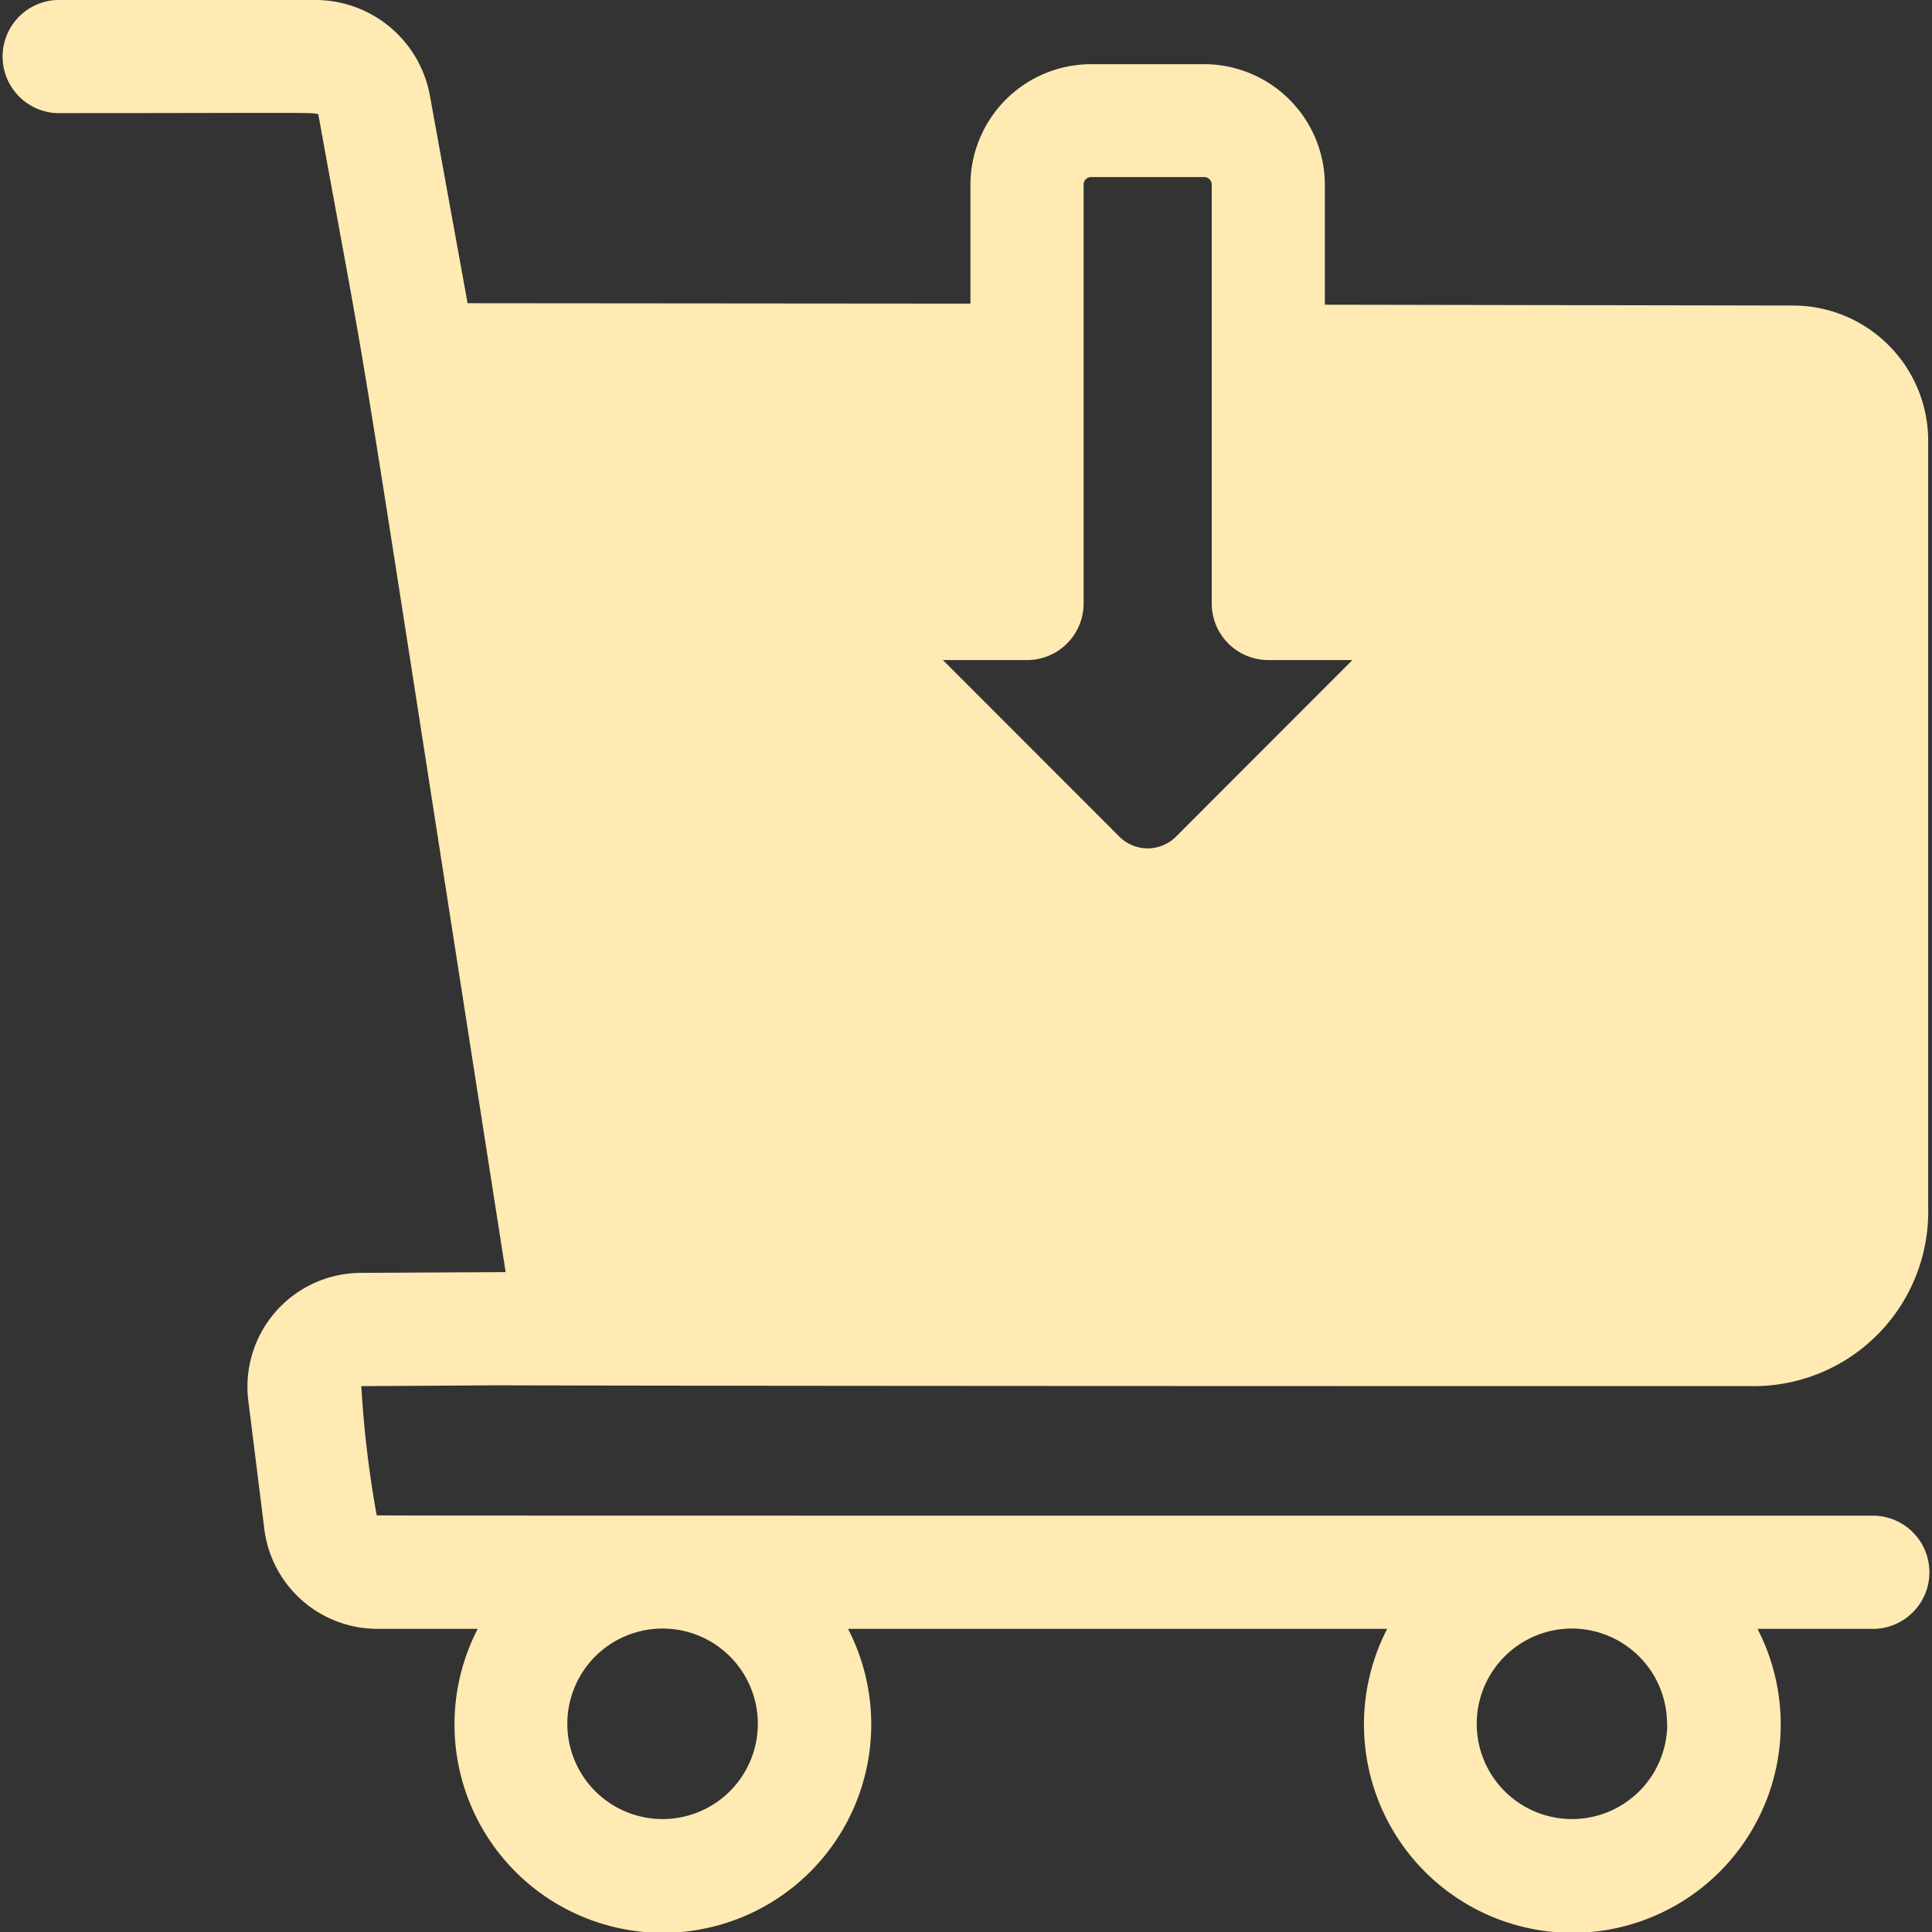 <svg id="shopping-cart_active" xmlns="http://www.w3.org/2000/svg" width="32.451" height="32.451" viewBox="0 0 32.451 32.451">
  <rect x="0" y="0" width="32.451" height="32.451" fill="#333333" stroke="none"/>
  <path id="Path_1314" data-name="Path 1314" d="M31.5,25.458c-26.346,0-25.171,0-25.173-.009a17.816,17.816,0,0,1-.258-2.167c12.642-.066-17.587,0,23.328,0a2.932,2.932,0,0,0,2.99-3V7.4a2.272,2.272,0,0,0-2.264-2.268l-7.87-.014V3.106a2.03,2.03,0,0,0-2.028-2.028h-1.9A2.03,2.03,0,0,0,16.3,3.1v2L7.854,5.093,7.221,1.607A1.956,1.956,0,0,0,5.3,0H.951a.951.951,0,0,0,0,1.9c4.6,0,4.387-.025,4.4.046,1.032,5.681.375,1.71,3.142,19.421L6.06,21.38a1.912,1.912,0,0,0-1.889,2.149l.269,2.156a1.914,1.914,0,0,0,1.9,1.674H8.024a3.5,3.5,0,1,0,6.22,0H23.3a3.5,3.5,0,1,0,6.22,0H31.5a.951.951,0,0,0,0-1.9ZM18.2,3.1a.126.126,0,0,1,.126-.126h1.9a.127.127,0,0,1,.127.127v7.035a.951.951,0,0,0,.951.951h1.412l-2.963,2.965a.672.672,0,0,1-.952,0l-2.963-2.965h1.412a.951.951,0,0,0,.951-.951V3.1Zm-1.9,3.9V9.19H14.71A1.436,1.436,0,0,0,13.7,11.639L17.454,15.4a2.573,2.573,0,0,0,3.641,0l3.759-3.761A1.436,1.436,0,0,0,23.84,9.19H22.253V7.019l7.867.014a.367.367,0,0,1,.366.367V20.282a1.038,1.038,0,0,1-1.089,1.1H10.42L8.172,6.995ZM12.729,28.954a1.6,1.6,0,1,1-1.6-1.6,1.6,1.6,0,0,1,1.6,1.6Zm15.275,0a1.6,1.6,0,1,1-1.6-1.6A1.6,1.6,0,0,1,28,28.954Z" transform="translate(0 0)" fill="#ffeab3"/>
  <path id="Path_1462" data-name="Path 1462" d="M7.765,6.137h9.283V9.92l-3.013.175,4.9,5.535,1.3-.455L24.4,10.726,21.5,10.1V5.927l9.108.21.806,1.331L31.2,21.48H9.727Z" fill="#ffeab3"/>
</svg>
